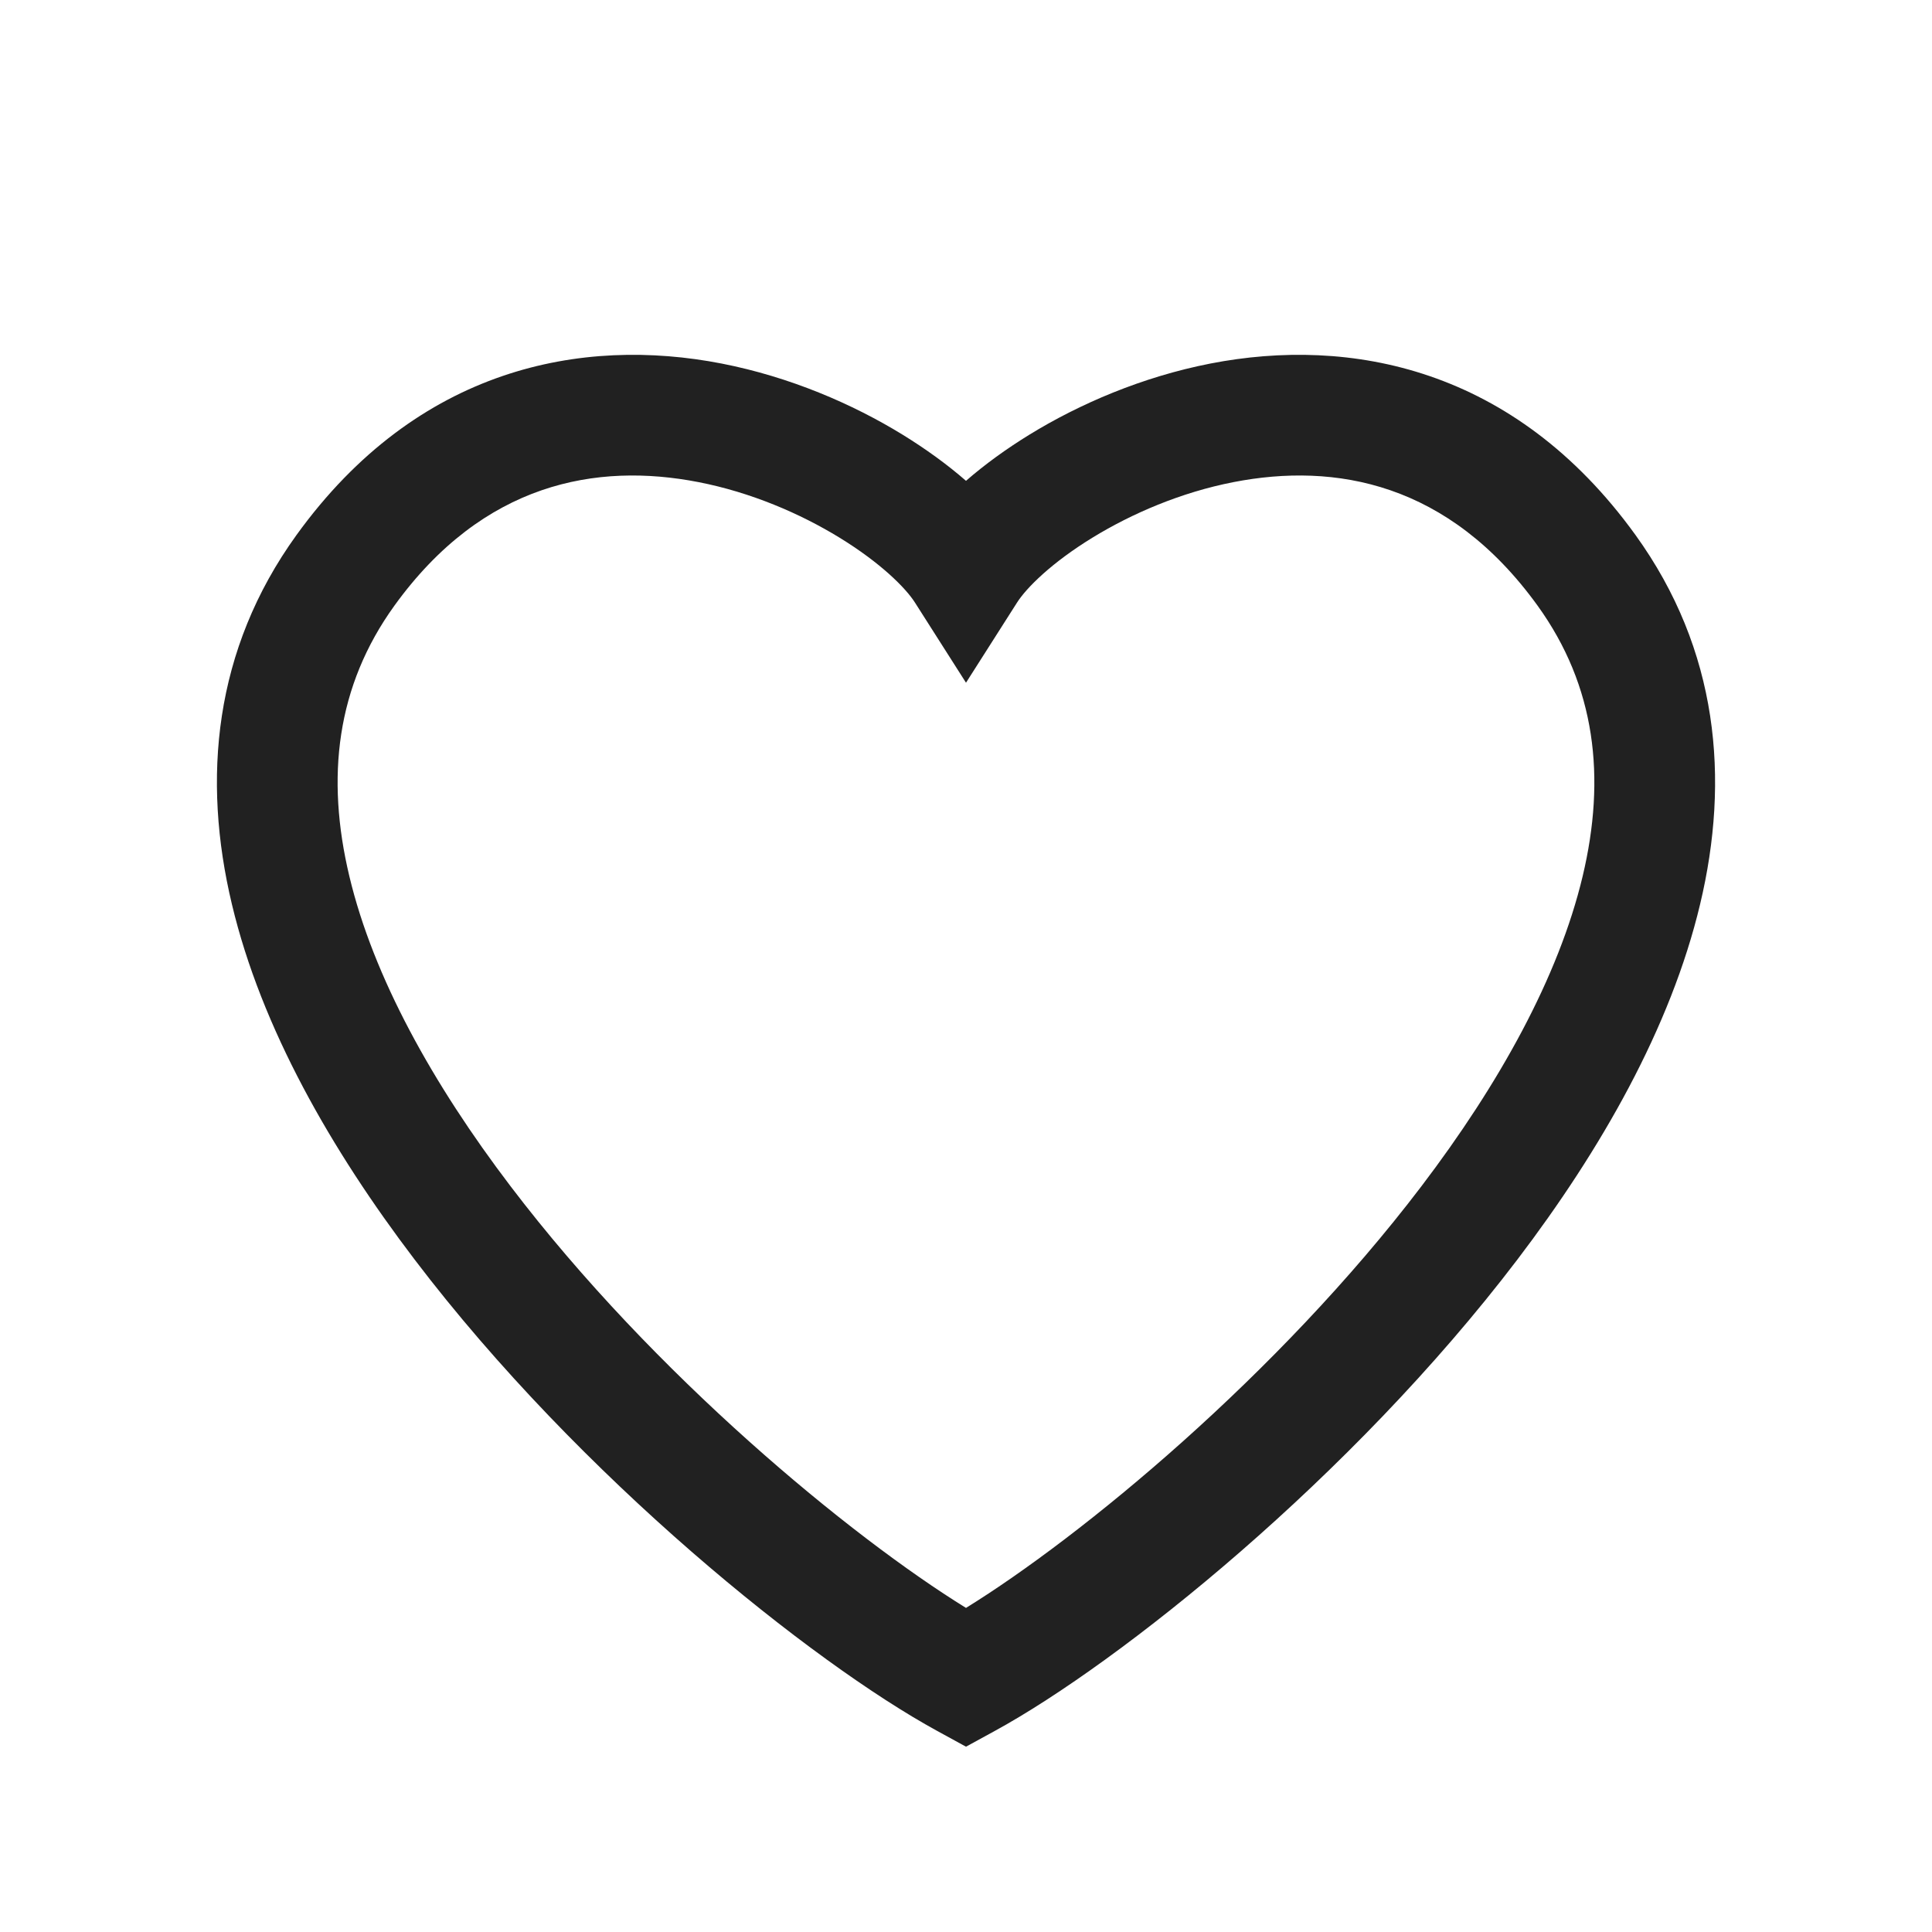 <svg width="24" height="24" viewBox="0 0 24 24" fill="none" xmlns="http://www.w3.org/2000/svg">
<path fill-rule="evenodd" clip-rule="evenodd" d="M12 5.973C11.767 5.77 11.499 5.576 11.213 5.4C10.591 5.018 9.813 4.682 8.964 4.516C7.232 4.179 5.19 4.56 3.684 6.645C2.653 8.073 2.509 9.677 2.881 11.234C3.247 12.77 4.115 14.285 5.15 15.646C7.214 18.361 10.098 20.658 11.64 21.501L12 21.698L12.36 21.501C13.902 20.658 16.785 18.361 18.85 15.646C19.885 14.285 20.753 12.77 21.119 11.234C21.491 9.677 21.347 8.073 20.316 6.645C18.81 4.56 16.768 4.179 15.036 4.516C14.187 4.682 13.409 5.018 12.787 5.4C12.501 5.576 12.233 5.77 12 5.973ZM8.677 5.989C7.41 5.742 6.003 5.996 4.9 7.523C4.178 8.523 4.046 9.656 4.34 10.886C4.639 12.139 5.374 13.463 6.344 14.738C8.127 17.083 10.569 19.09 12 19.974C13.431 19.09 15.873 17.083 17.656 14.738C18.625 13.463 19.361 12.139 19.66 10.886C19.953 9.656 19.822 8.523 19.1 7.523C17.997 5.996 16.59 5.742 15.323 5.989C14.672 6.116 14.062 6.378 13.571 6.679C13.065 6.989 12.75 7.302 12.633 7.487L12 8.481L11.367 7.487C11.25 7.302 10.935 6.989 10.429 6.679C9.938 6.378 9.328 6.116 8.677 5.989Z" fill="#212121"/>
</svg>
